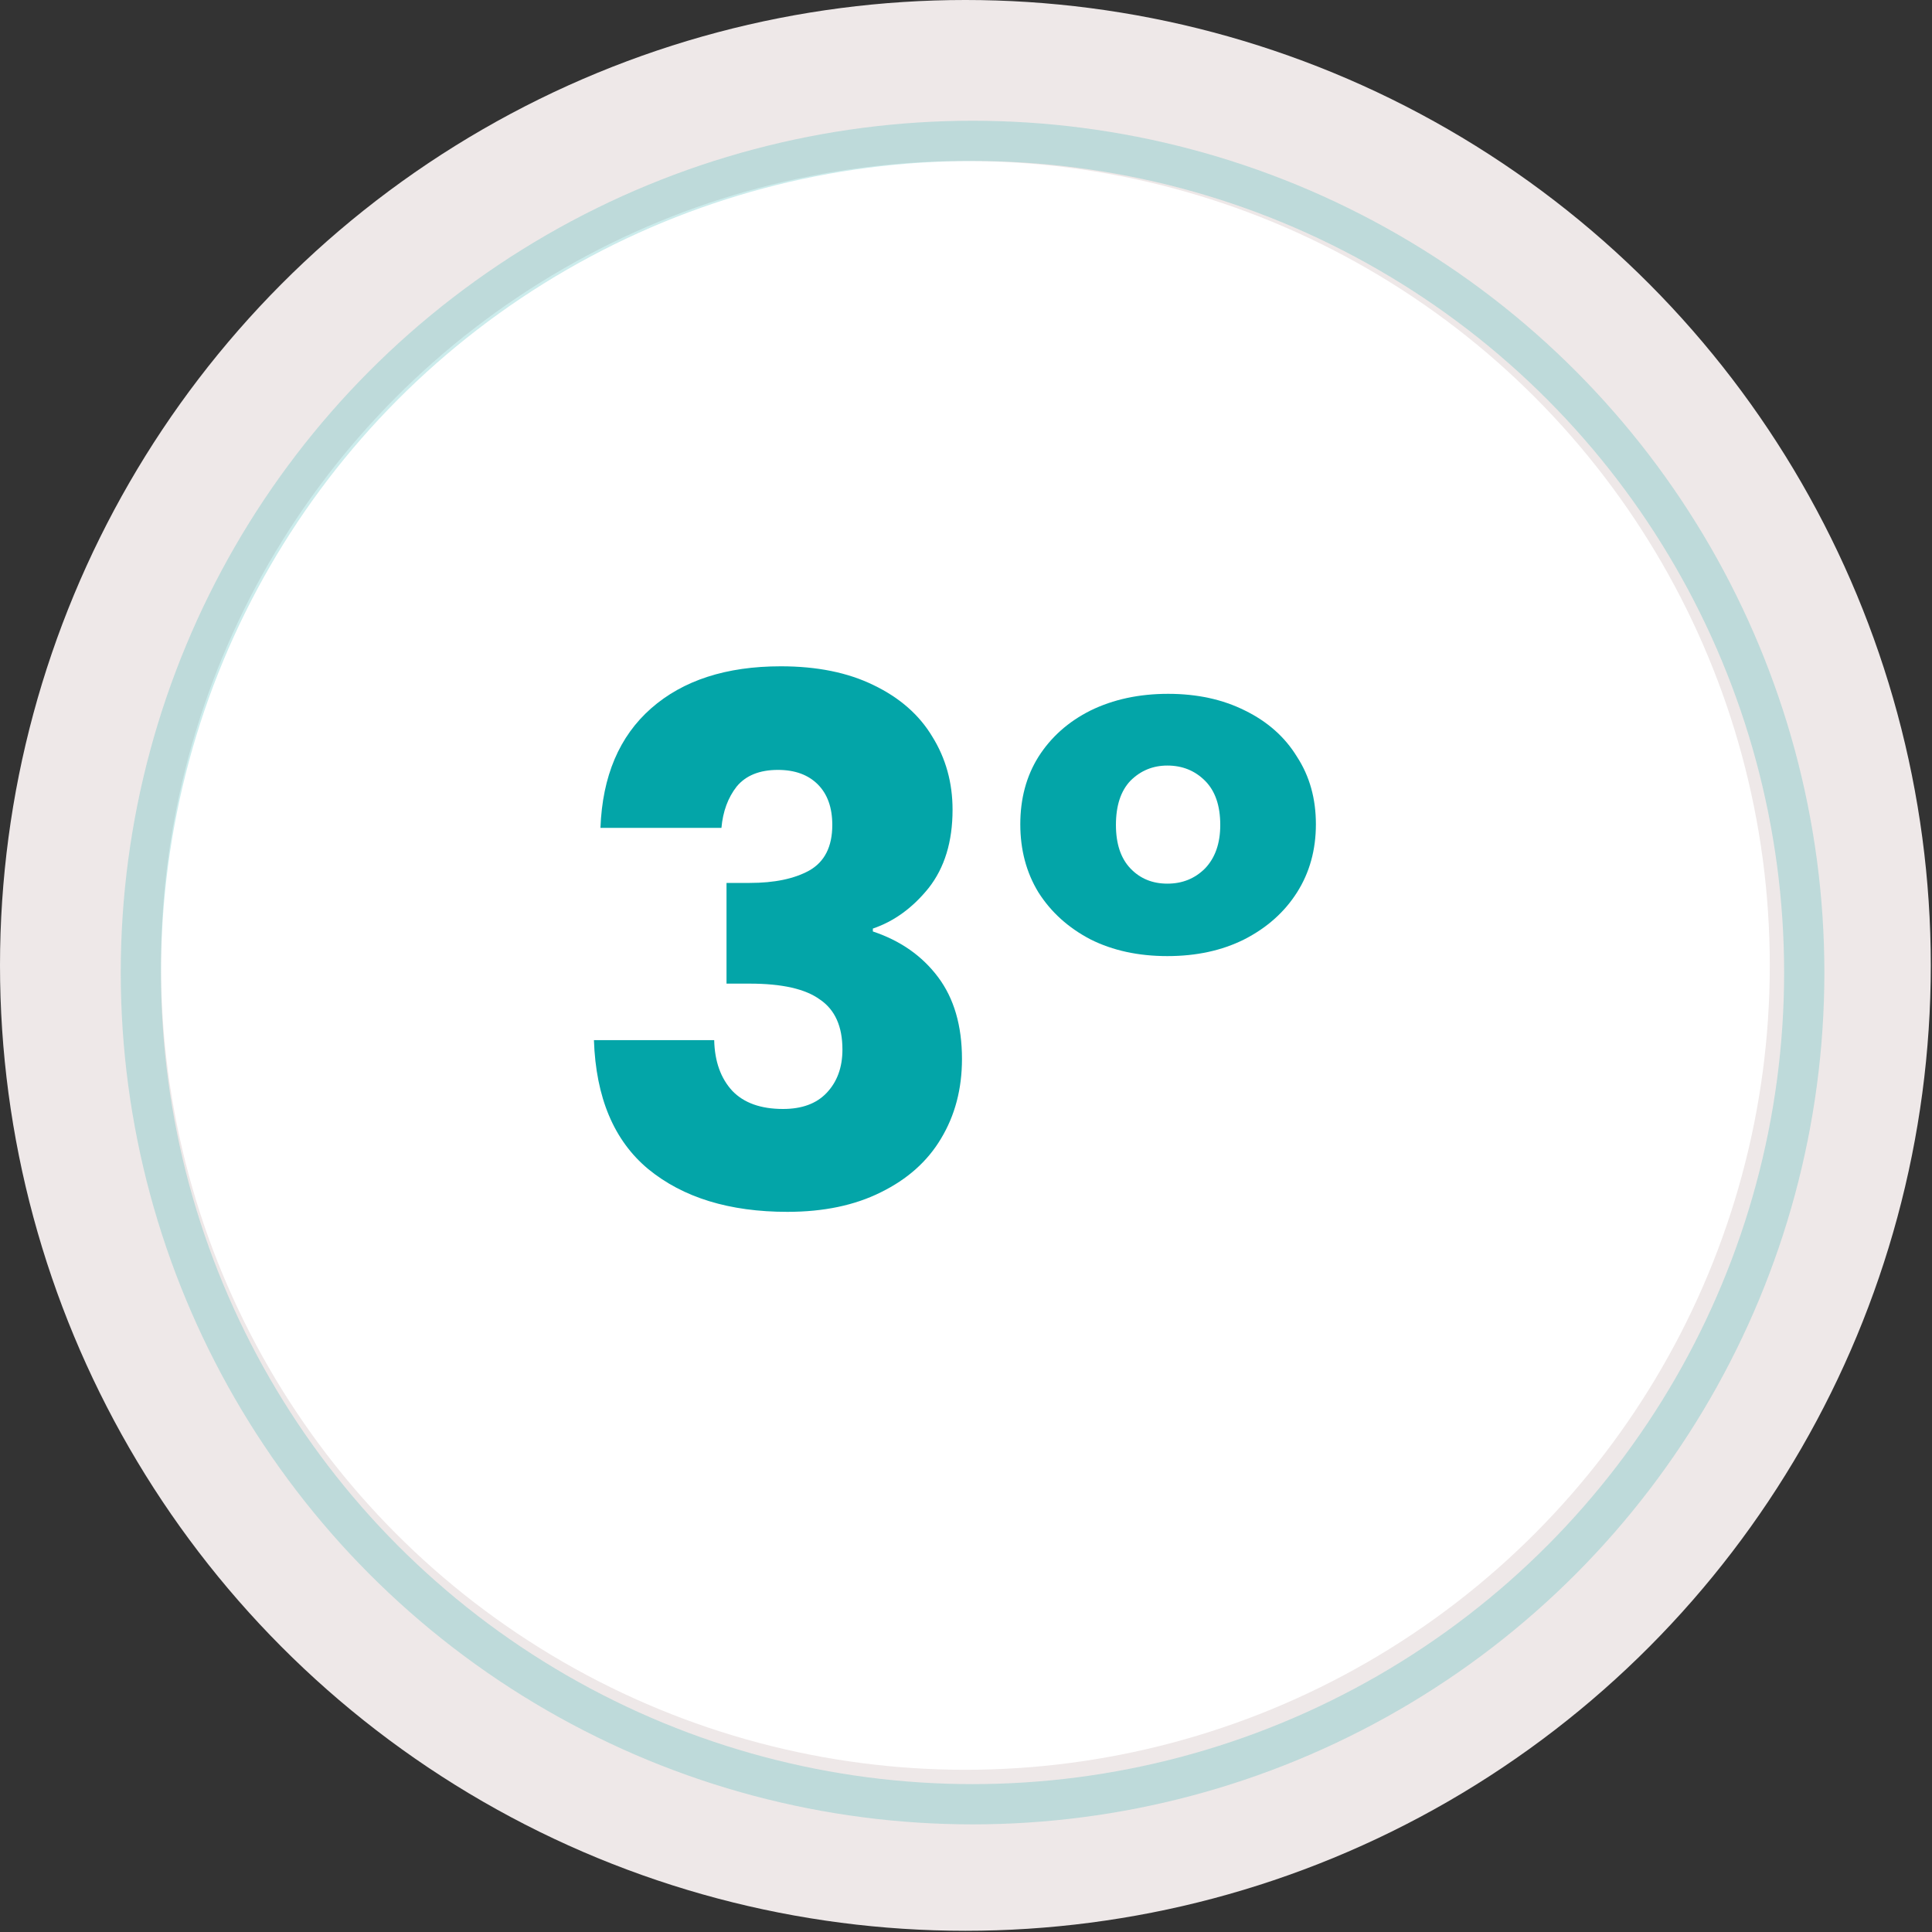<svg width="48" height="48" viewBox="0 0 48 48" fill="none" xmlns="http://www.w3.org/2000/svg">
<rect x="0" y="0" width="48" height="48" fill="#333333" stroke="none"/>
<circle cx="23.985" cy="23.985" r="21.985" fill="white" stroke="#EEE8E8" stroke-width="4"/>
<circle cx="24.163" cy="24.163" r="20.663" stroke="#01A0A3" stroke-opacity="0.2"/>
<path d="M25.349 20.478C25.349 19.842 25.499 19.284 25.799 18.804C26.111 18.312 26.543 17.928 27.095 17.652C27.659 17.376 28.301 17.238 29.021 17.238C29.741 17.238 30.377 17.376 30.929 17.652C31.493 17.928 31.925 18.312 32.225 18.804C32.537 19.284 32.693 19.842 32.693 20.478C32.693 21.114 32.537 21.678 32.225 22.17C31.913 22.662 31.475 23.052 30.911 23.34C30.359 23.616 29.723 23.754 29.003 23.754C28.283 23.754 27.647 23.616 27.095 23.34C26.543 23.052 26.111 22.662 25.799 22.17C25.499 21.678 25.349 21.114 25.349 20.478ZM30.317 20.496C30.317 20.016 30.191 19.65 29.939 19.398C29.687 19.146 29.375 19.02 29.003 19.02C28.643 19.02 28.337 19.146 28.085 19.398C27.845 19.65 27.725 20.016 27.725 20.496C27.725 20.964 27.845 21.324 28.085 21.576C28.325 21.828 28.631 21.954 29.003 21.954C29.375 21.954 29.687 21.828 29.939 21.576C30.191 21.312 30.317 20.952 30.317 20.496Z" fill="#03A5A8"/>
<path d="M14.918 20.568C14.966 19.284 15.386 18.294 16.178 17.598C16.97 16.902 18.044 16.554 19.4 16.554C20.3 16.554 21.068 16.71 21.704 17.022C22.352 17.334 22.838 17.76 23.162 18.3C23.498 18.84 23.666 19.446 23.666 20.118C23.666 20.91 23.468 21.558 23.072 22.062C22.676 22.554 22.214 22.89 21.686 23.07V23.142C22.37 23.37 22.91 23.748 23.306 24.276C23.702 24.804 23.9 25.482 23.9 26.31C23.9 27.054 23.726 27.714 23.378 28.29C23.042 28.854 22.544 29.298 21.884 29.622C21.236 29.946 20.462 30.108 19.562 30.108C18.122 30.108 16.97 29.754 16.106 29.046C15.254 28.338 14.804 27.27 14.756 25.842H17.744C17.756 26.37 17.906 26.79 18.194 27.102C18.482 27.402 18.902 27.552 19.454 27.552C19.922 27.552 20.282 27.42 20.534 27.156C20.798 26.88 20.93 26.52 20.93 26.076C20.93 25.5 20.744 25.086 20.372 24.834C20.012 24.57 19.43 24.438 18.626 24.438H18.05V21.936H18.626C19.238 21.936 19.73 21.834 20.102 21.63C20.486 21.414 20.678 21.036 20.678 20.496C20.678 20.064 20.558 19.728 20.318 19.488C20.078 19.248 19.748 19.128 19.328 19.128C18.872 19.128 18.53 19.266 18.302 19.542C18.086 19.818 17.96 20.16 17.924 20.568H14.918Z" fill="#03A5A8"/>
</svg>
